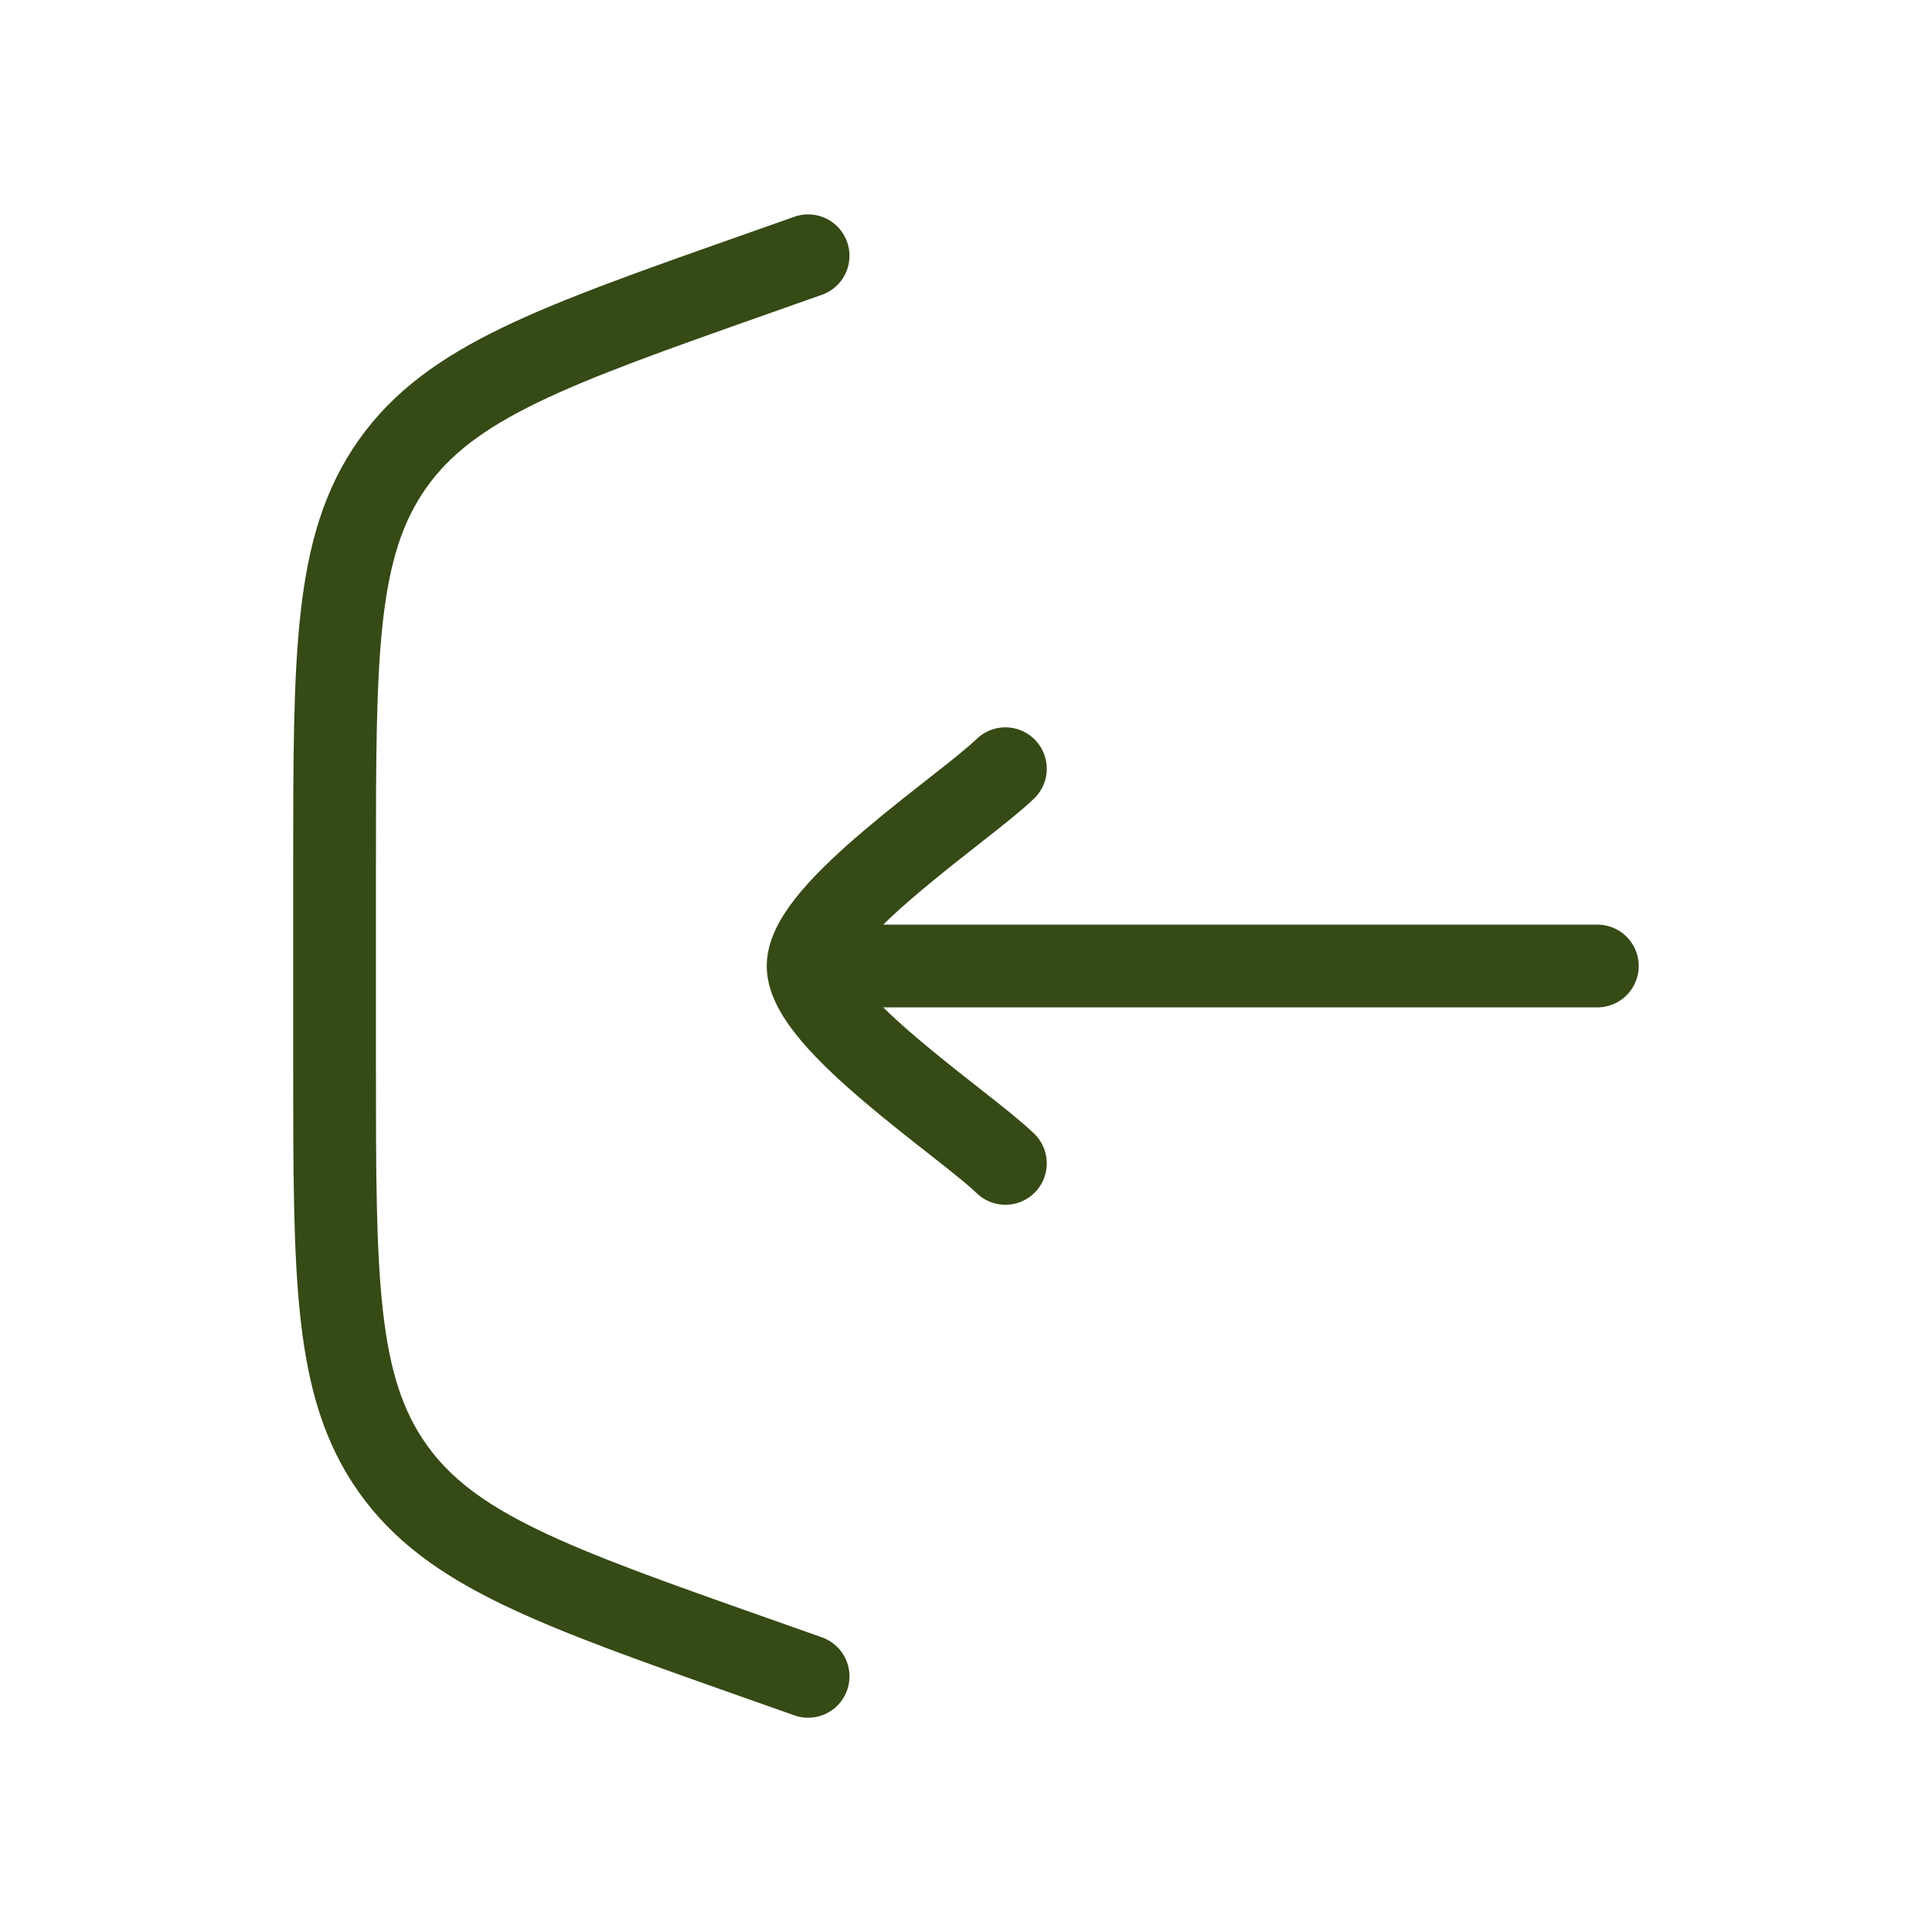 <svg width="18" height="18" viewBox="0 0 18 18" fill="none" xmlns="http://www.w3.org/2000/svg">
<path d="M7.529 2.383L7.042 2.555C5.145 3.224 4.197 3.559 3.657 4.322C3.117 5.086 3.117 6.091 3.117 8.102V9.899C3.117 11.91 3.117 12.915 3.657 13.679C4.197 14.442 5.145 14.777 7.042 15.446L7.529 15.618" stroke="#364A15" stroke-width="0.771" stroke-linecap="round"/>
<path d="M7.529 9L14.882 9M7.529 9C7.529 8.485 8.995 7.524 9.367 7.162M7.529 9C7.529 9.515 8.995 10.477 9.367 10.839" stroke="#364A15" stroke-width="0.771" stroke-linecap="round" stroke-linejoin="round"/>
</svg>
